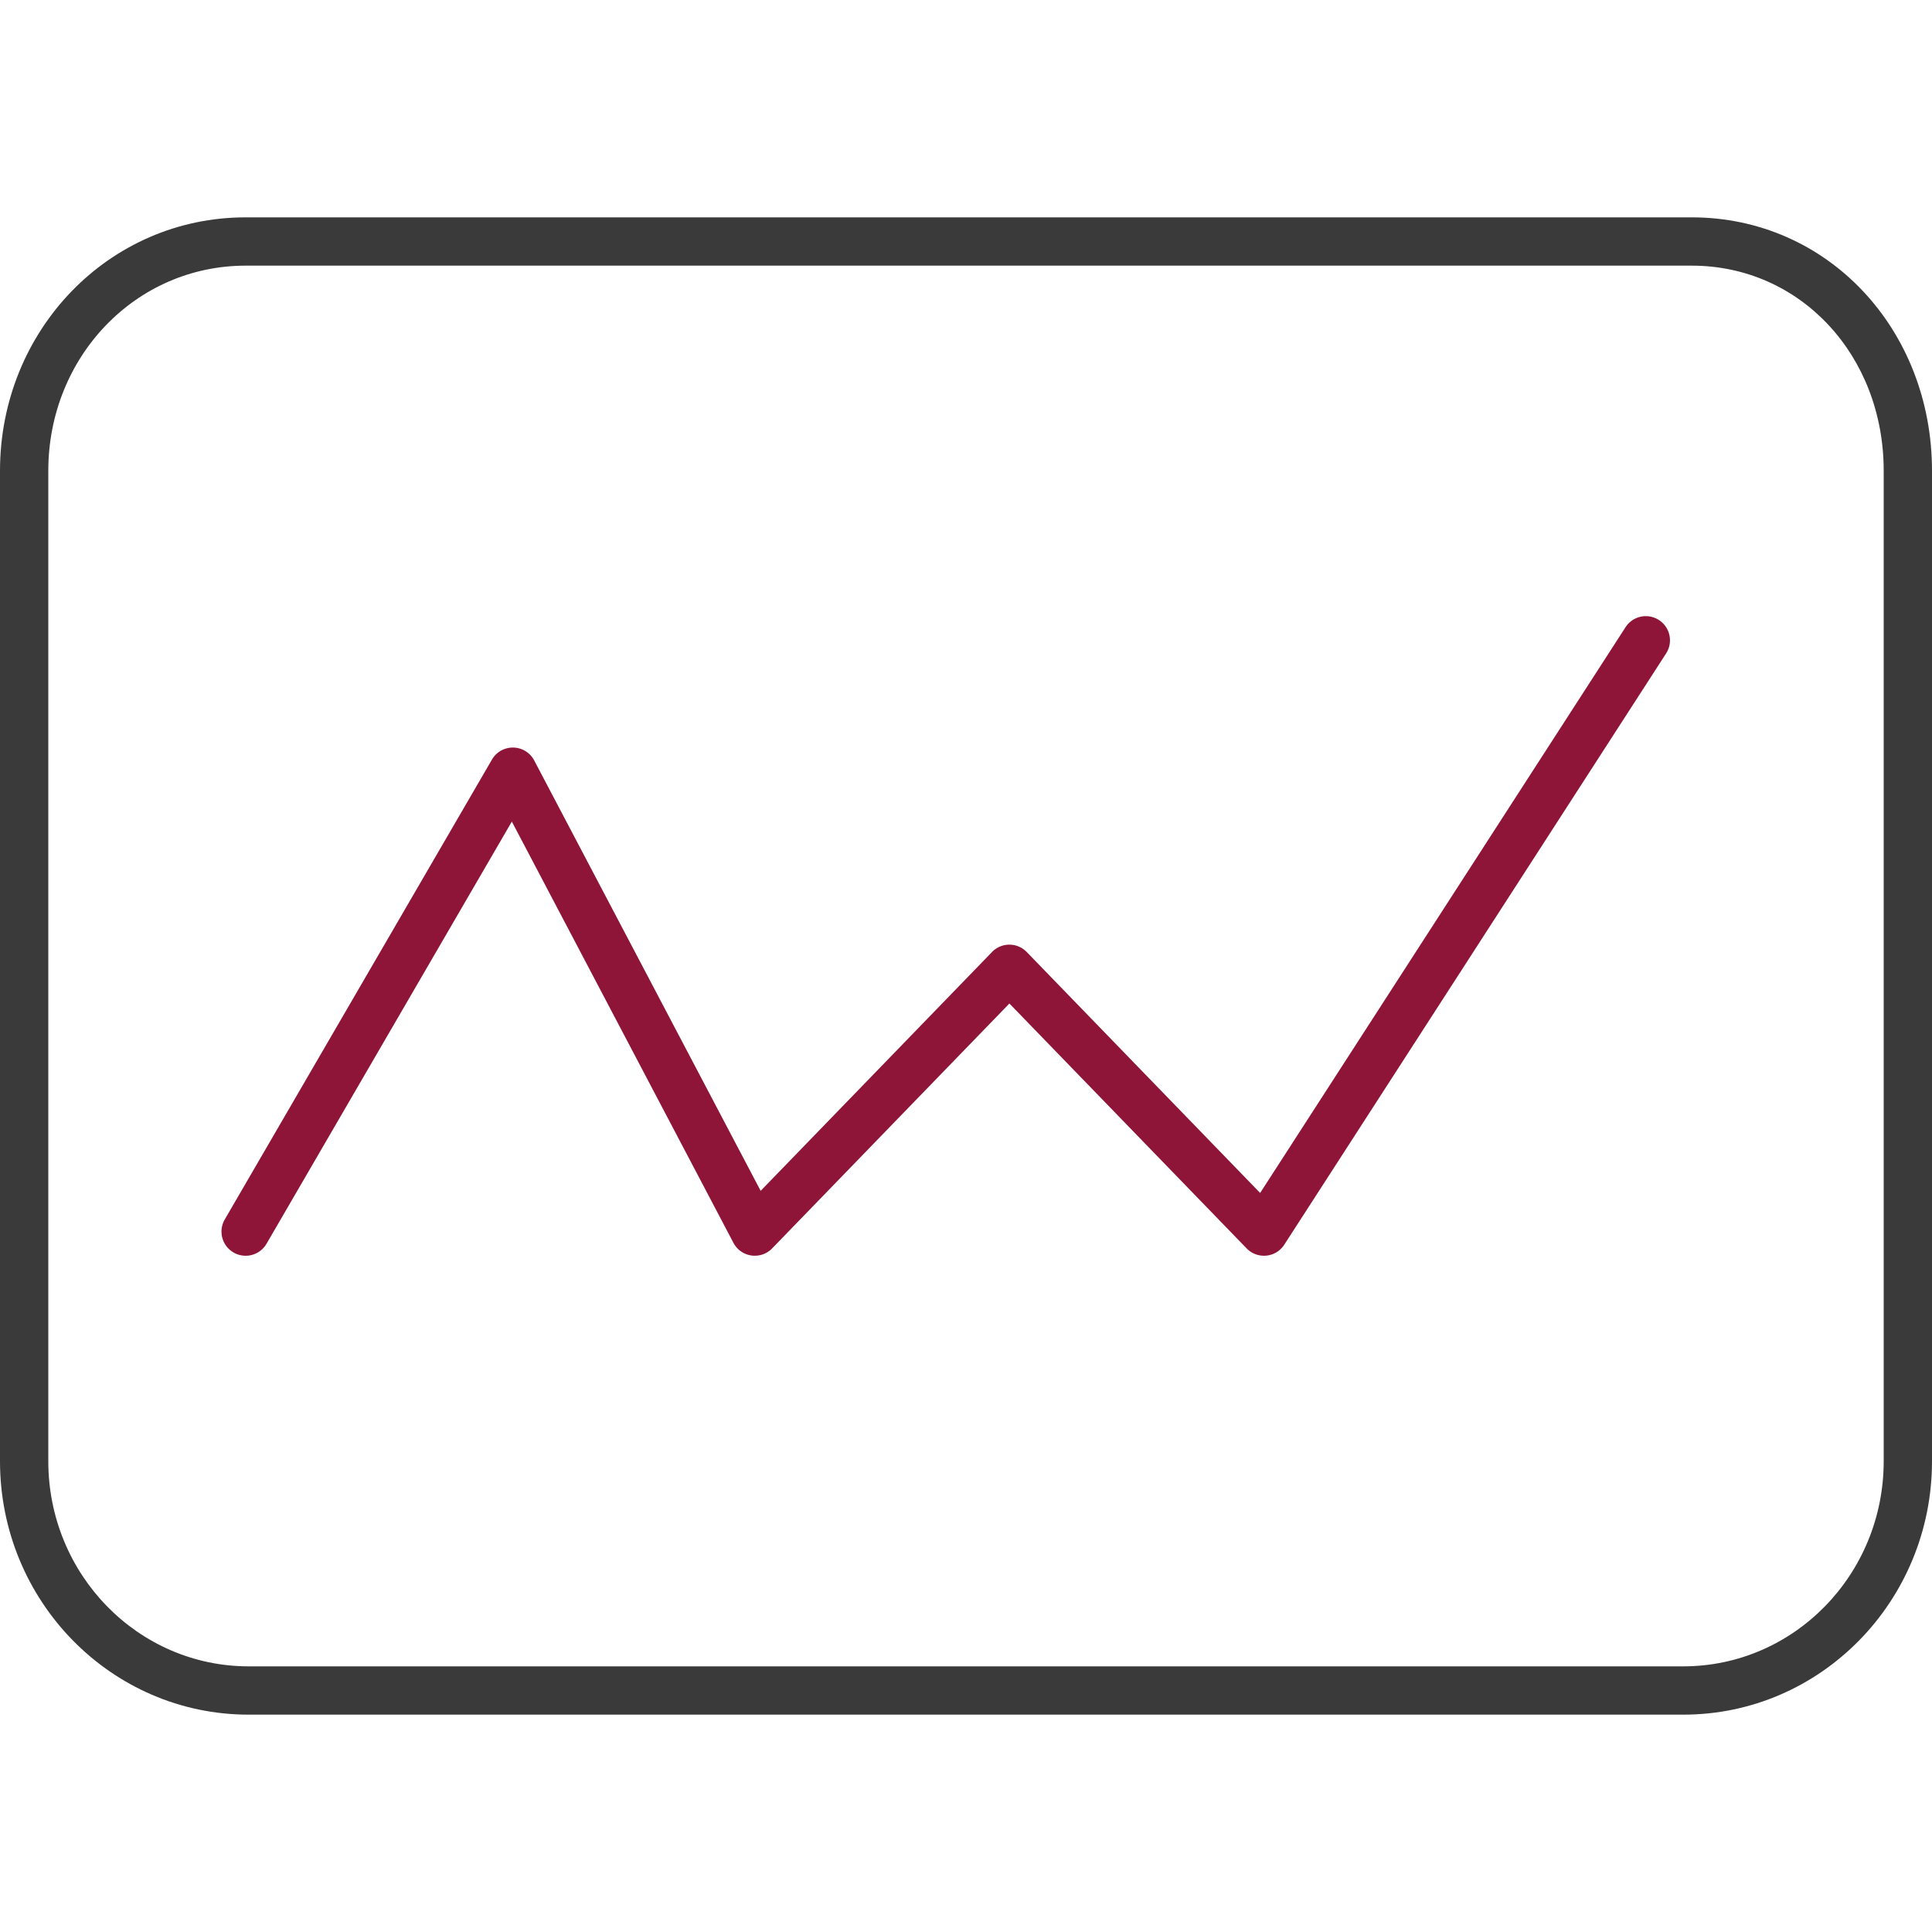 <svg xmlns="http://www.w3.org/2000/svg" width="80" height="80" viewBox="0 0 80 80">
    <g fill="none" fill-rule="evenodd">
        <path fill="#3B3A3A" fill-rule="nonzero" d="M70.05 9C75.689 9 80 13.643 80 19.496v41.009C80 66.297 75.394 71 69.701 71H10.298C4.606 71 0 66.297 0 60.505V19.496C0 13.683 4.5 9 10.172 9H70.05zm-59.878 2C5.622 11 2 14.77 2 19.496v41.009C2 65.201 5.72 69 10.298 69H69.7C74.281 69 78 65.201 78 60.505V19.496C78 14.716 74.55 11 70.05 11H10.172z"/>
        <path fill="#8E1538" d="M21.194 34.02l9.176 17.443a1 1 0 0 0 1.603.23l9.824-10.14 9.823 10.14a1 1 0 0 0 1.559-.153L68.99 27.057a1 1 0 0 0-1.68-1.086l-15.13 23.427-9.666-9.978a1 1 0 0 0-1.436 0l-9.581 9.89-9.376-17.82a1 1 0 0 0-1.75-.038L9.307 50.495a1 1 0 0 0 1.73 1.005l10.157-17.48z"/>
    </g>
</svg>

